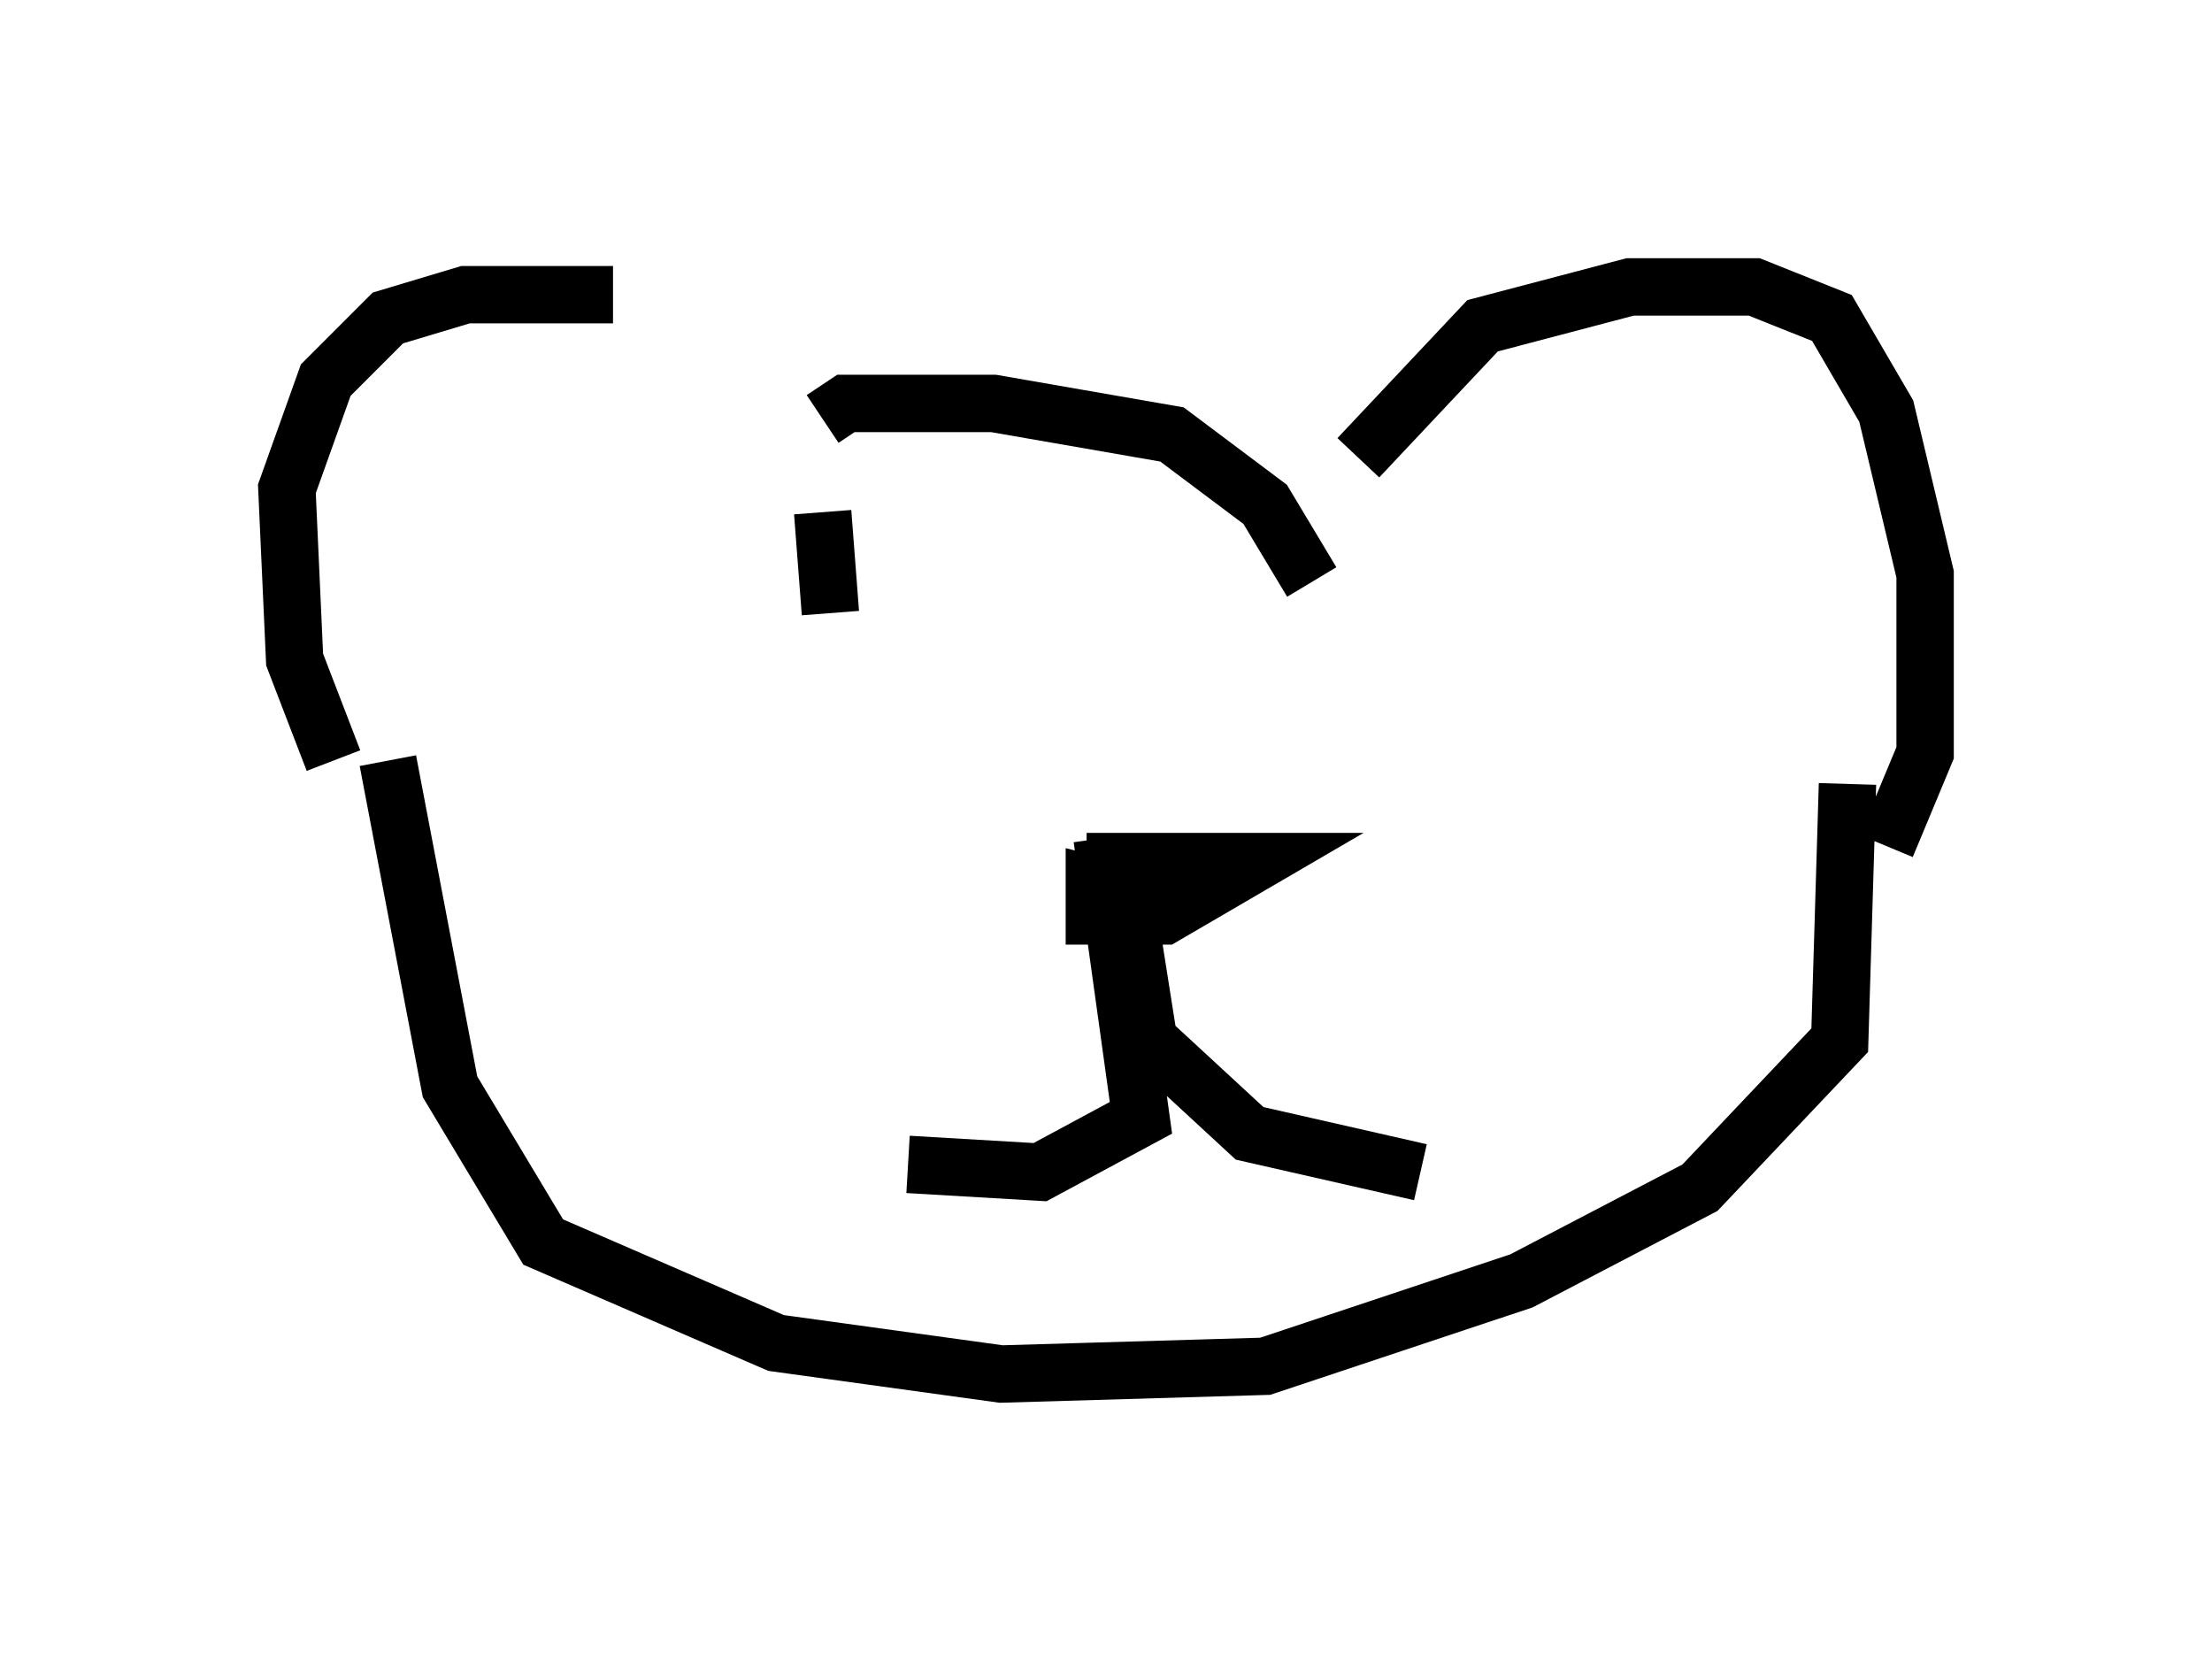 <?xml version="1.0" encoding="utf-8" ?>
<svg baseProfile="full" height="28.944" version="1.1" width="38.552" xmlns="http://www.w3.org/2000/svg" xmlns:ev="http://www.w3.org/2001/xml-events" xmlns:xlink="http://www.w3.org/1999/xlink"><defs /><rect fill="white" height="28.944" width="38.552" x="0" y="0" /><path d="M14.743, 6.894 m-4.059, -1.759 l-2.571, 0.0 -1.353, 0.406 l-1.083, 1.083 -0.677, 1.894 l0.135, 2.977 0.677, 1.759 m17.862, -5.277 l2.165, -2.3 2.571, -0.677 l2.165, 0.0 1.353, 0.541 l0.947, 1.624 0.677, 2.842 l0.0, 3.112 -0.677, 1.624 m-10.013, -4.601 l-0.812, -1.353 -1.624, -1.218 l-3.112, -0.541 -2.571, 0.0 l-0.406, 0.271 m17.862, 6.36 l-0.135, 4.465 -2.436, 2.571 l-3.112, 1.624 -4.465, 1.488 l-4.601, 0.135 -3.924, -0.541 l-4.059, -1.759 -1.624, -2.706 l-1.083, -5.683 m12.178, 1.759 l2.977, 0.0 -1.624, 0.947 l-1.218, 0.0 0.0, -0.541 l0.541, 0.135 0.406, 2.571 l1.759, 1.624 2.977, 0.677 m-5.548, -5.819 l0.677, 4.871 -1.759, 0.947 l-2.3, -0.135 m-1.353, -9.607 l-0.135, -1.759 " fill="none" stroke="black" stroke-width="1" /></svg>